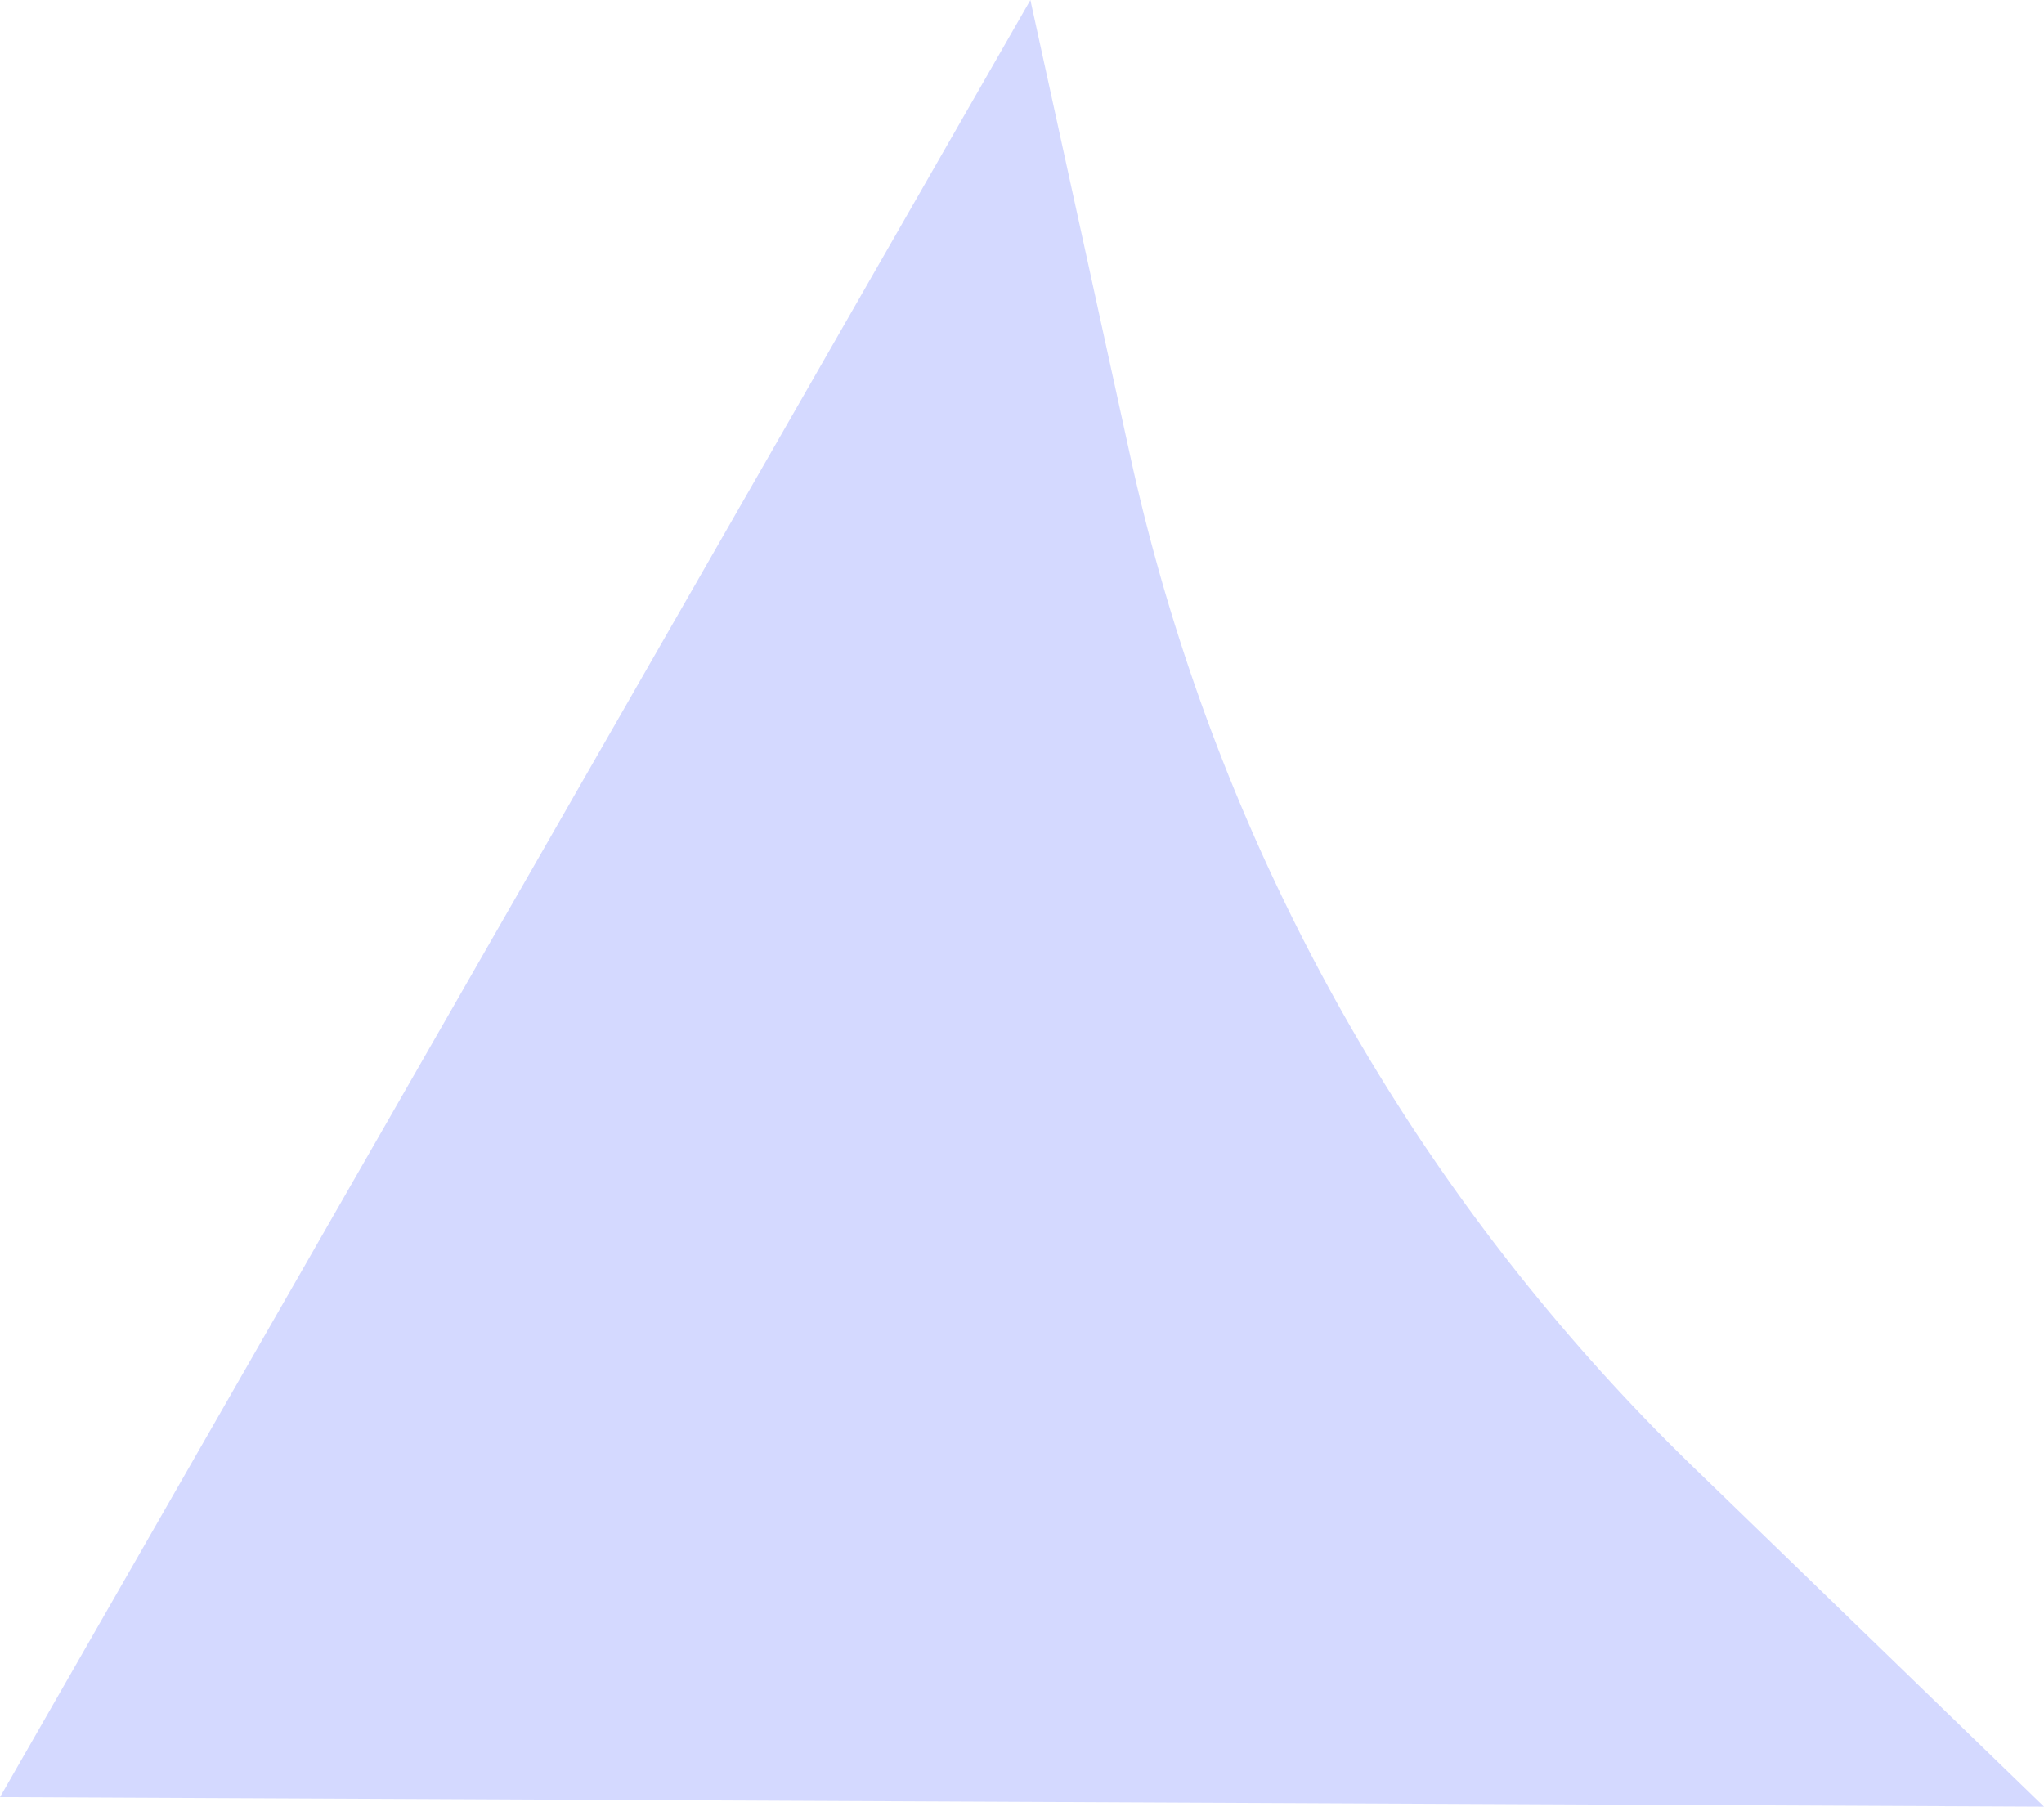 <svg xmlns="http://www.w3.org/2000/svg" viewBox="0 0 90.22 79.74"><defs><style>.cls-1{fill:#d4d9ff;}</style></defs><title>Asset 4</title><g id="Layer_2" data-name="Layer 2"><g id="Layer_1-2" data-name="Layer 1"><path class="cls-1" d="M90.22,79.74l-45.11-.21L0,79.32,22.74,39.66,45.48,0l4.41,20.14A88.42,88.42,0,0,0,74.76,64.77Z"/></g></g></svg>